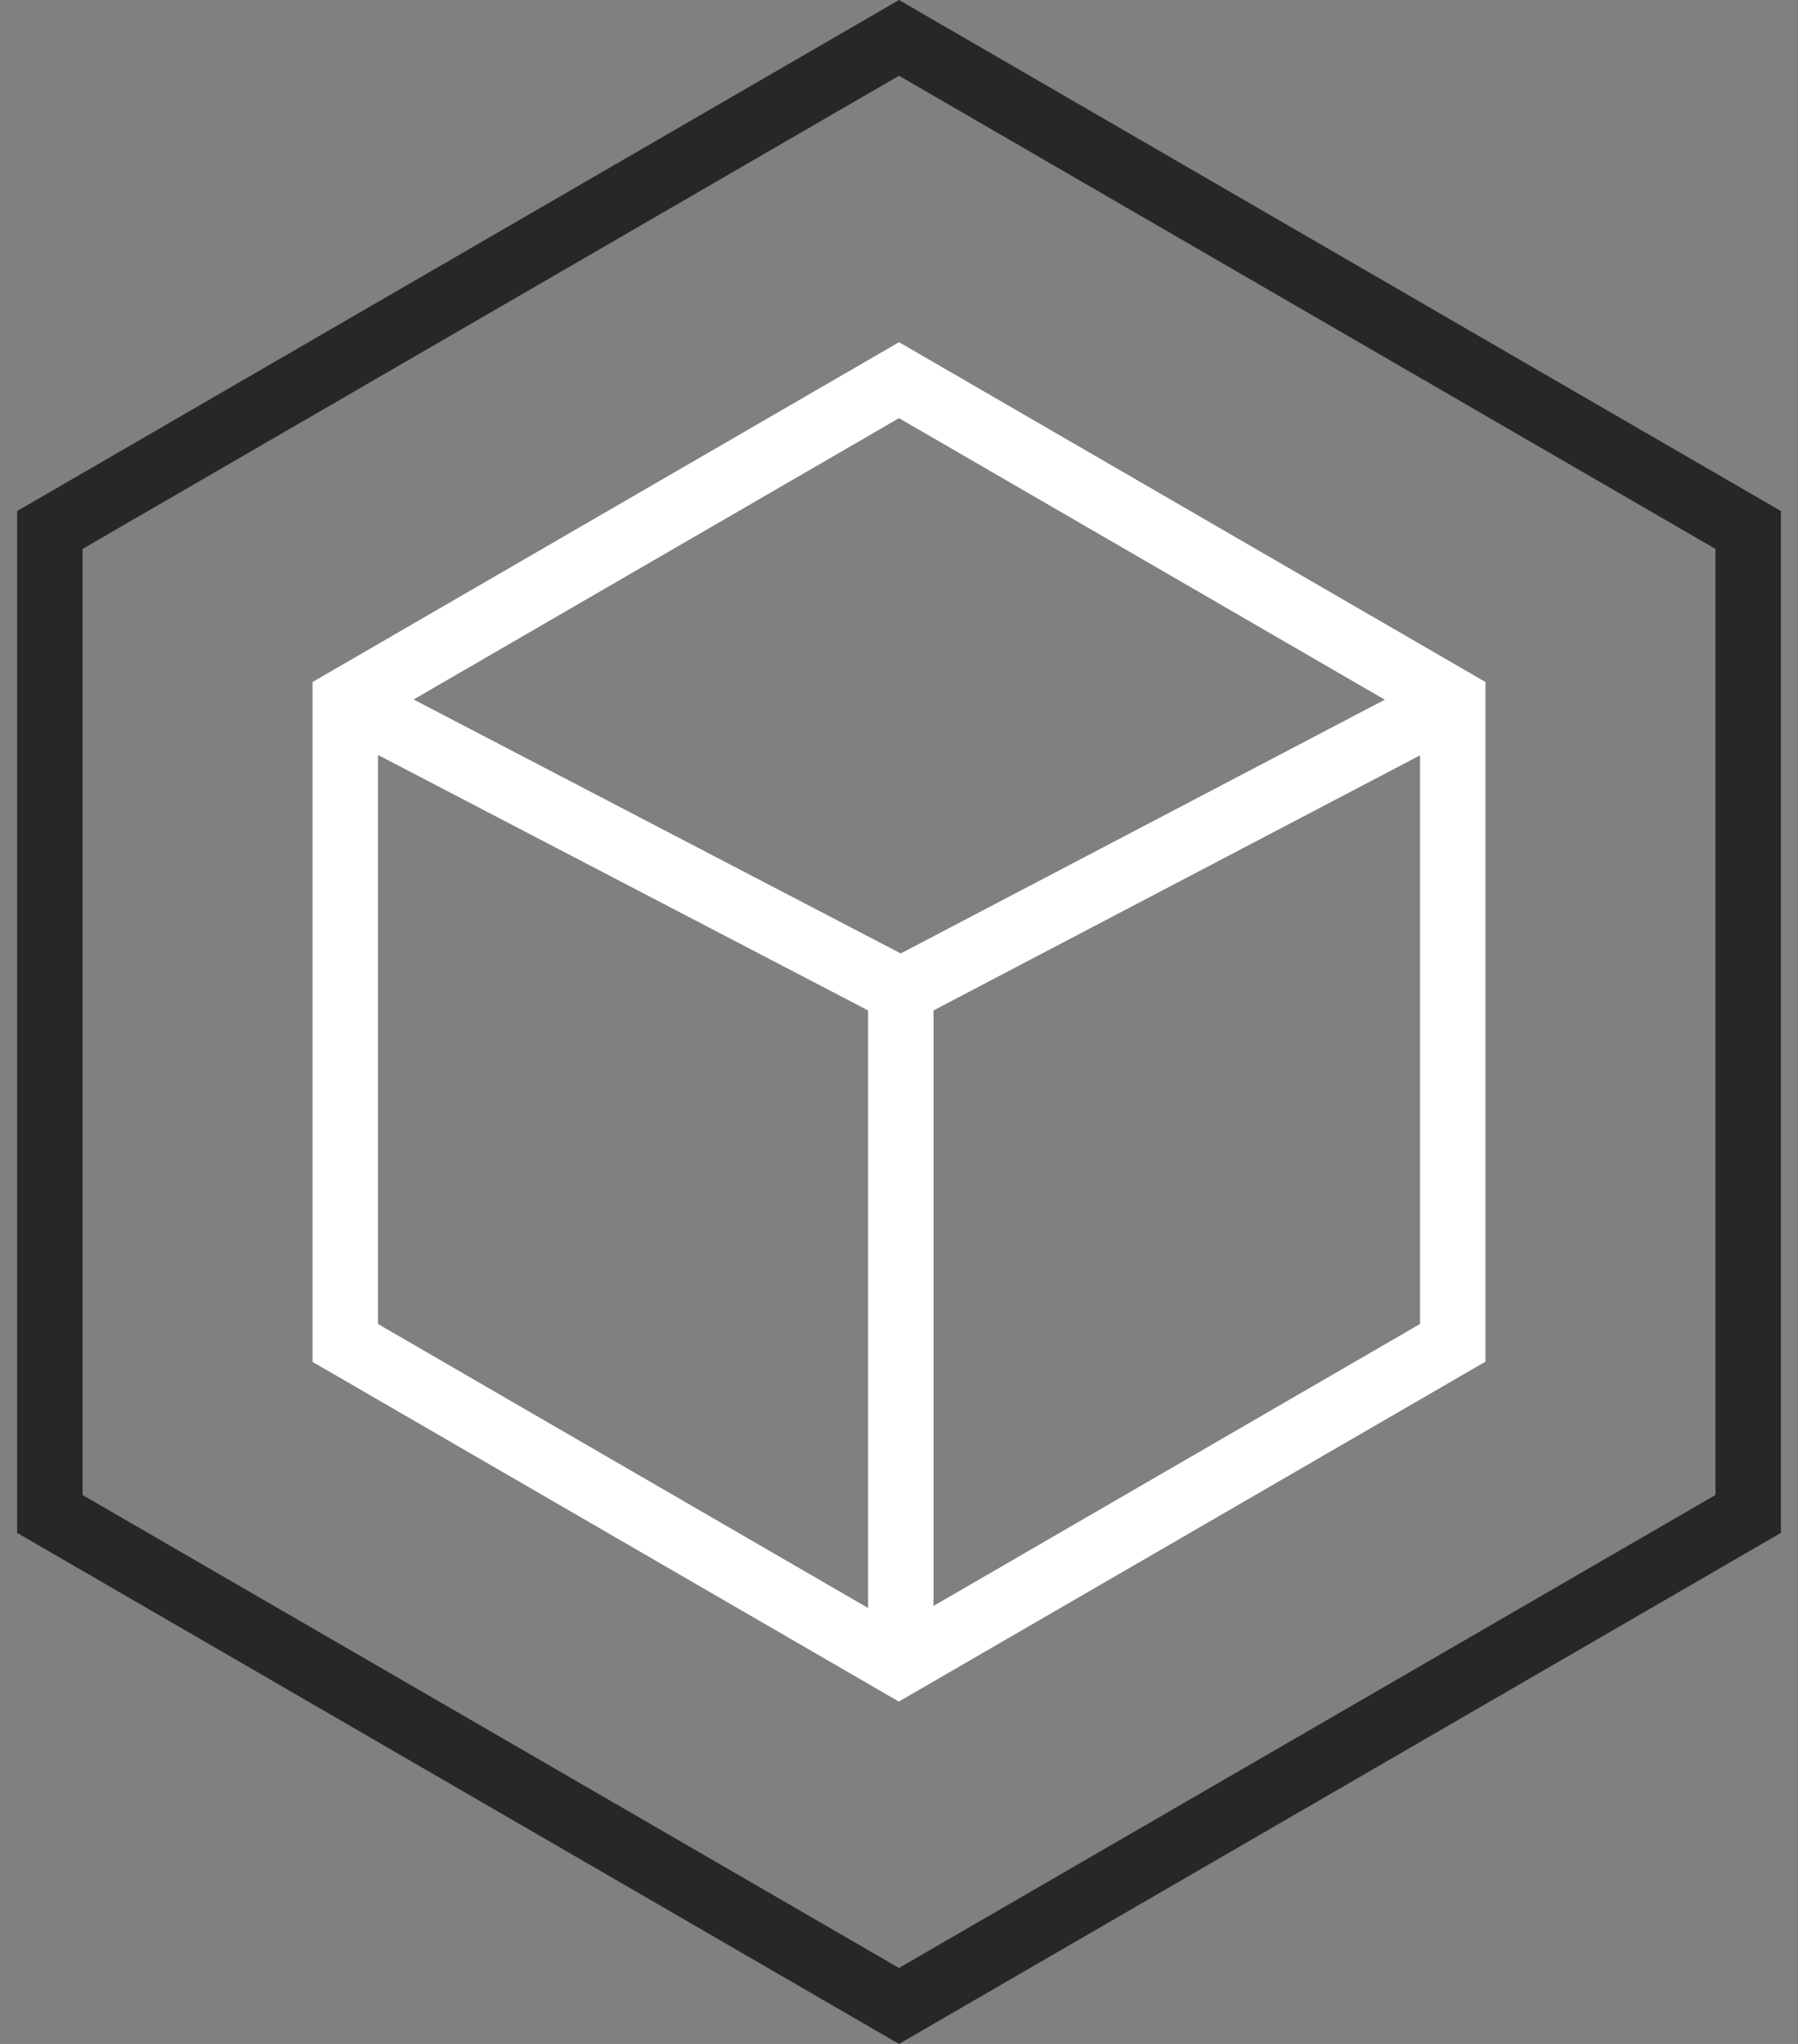<svg width="88" height="100" viewBox="0 0 88 100" fill="none" xmlns="http://www.w3.org/2000/svg">
<rect x="0" y="0" width="88" height="100" fill="#808080" stroke="none"/>
<g clip-path="url(#clip0_2007_13999)">
<path d="M44 100L0.838 74.997V25.003L44 0L87.163 25.003V74.997L44 100ZM4.041 73.144L44 96.283L83.959 73.144V26.856L44 3.706L4.041 26.856V73.144Z" fill="#272629"/>
<path d="M44.001 83.255L15.297 66.63V33.368L44.001 16.742L72.704 33.368V66.619L44.001 83.245V83.255ZM18.5 64.776L44.001 79.549L69.501 64.776V35.232L44.001 20.459L18.5 35.232V64.776Z" fill="white"/>
<path d="M45.688 81.391H42.484V47.487L70.366 32.875L71.85 35.724L45.688 49.436V81.391Z" fill="white"/>
<path d="M17.645 32.869L16.168 35.721L43.355 49.888L44.832 47.036L17.645 32.869Z" fill="white"/>
</g>
<defs>
<clipPath id="clip0_2007_13999">
<rect width="86.325" height="100" fill="white" transform="translate(0.838)"/>
</clipPath>
</defs>
</svg>
